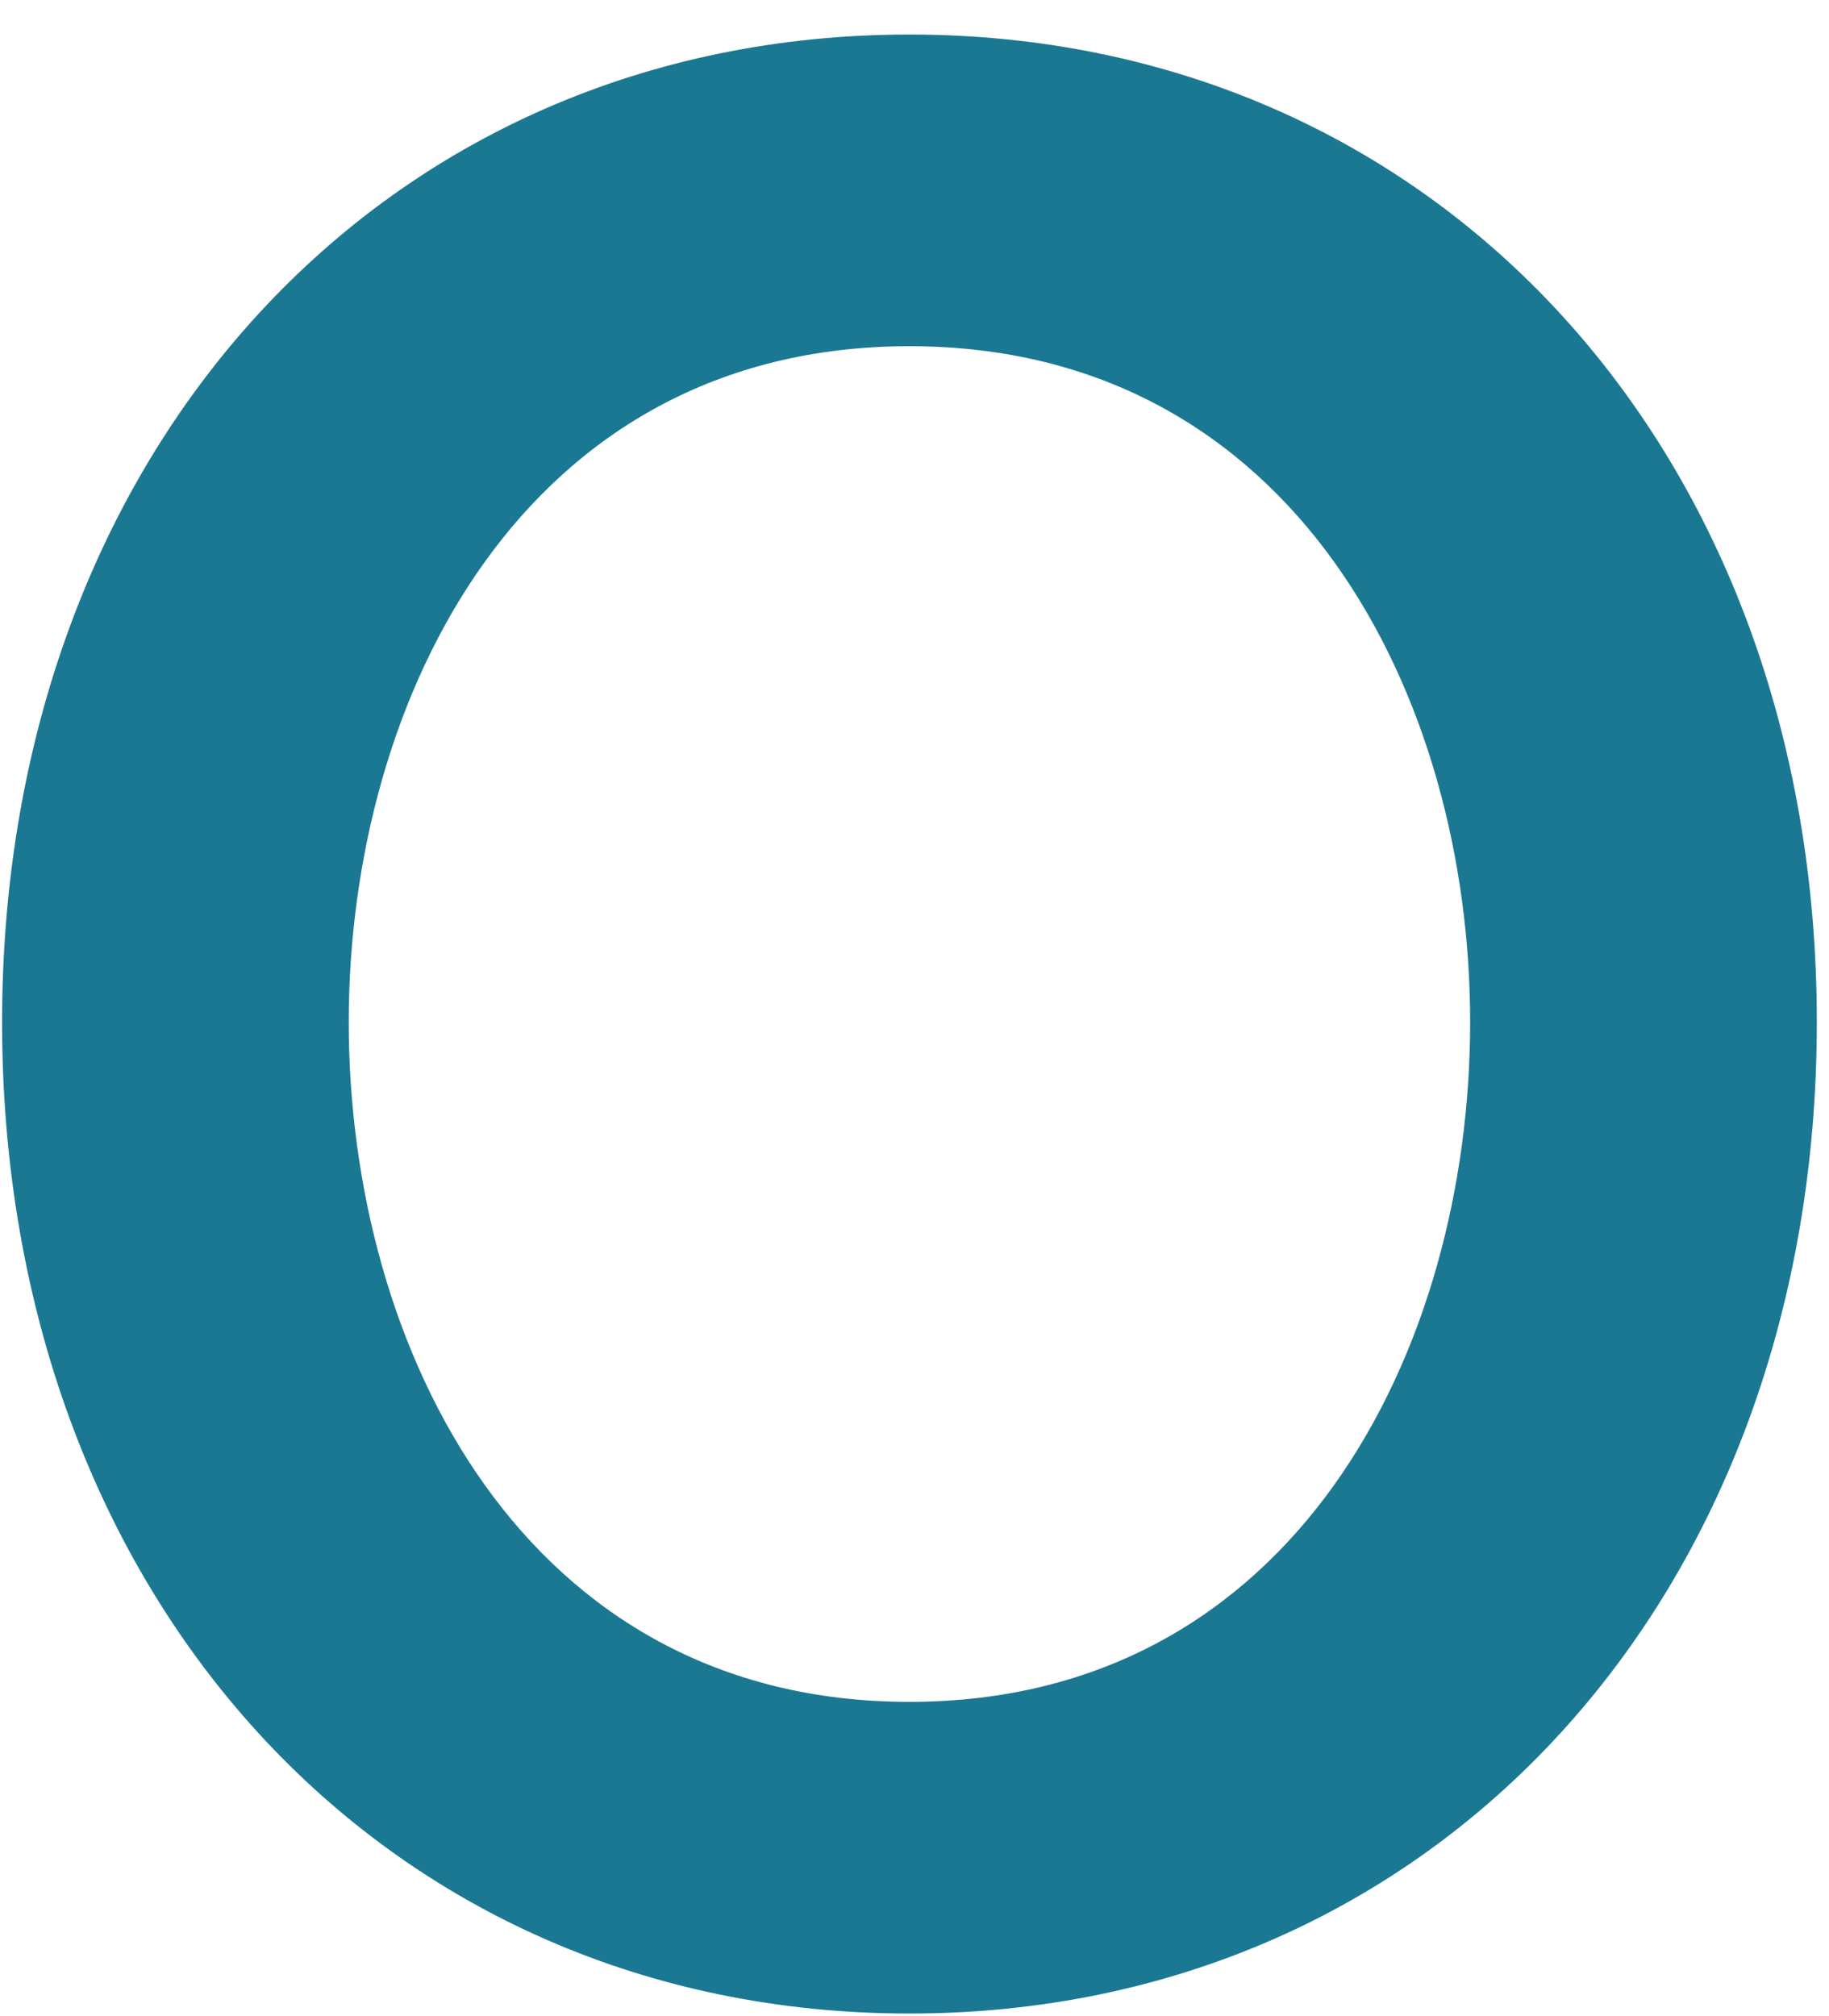 <svg width="49" height="54" viewBox="0 0 49 54" fill="none" xmlns="http://www.w3.org/2000/svg">
<path d="M24.364 0.925C10.278 0.925 0.056 12.05 0.056 27.377C0.056 42.765 10.278 53.932 24.364 53.932C38.452 53.932 48.674 42.765 48.674 27.377C48.674 12.05 38.452 0.925 24.364 0.925ZM39.386 27.377C39.386 36.149 34.687 45.584 24.364 45.584C14.044 45.584 9.343 36.149 9.343 27.377C9.343 18.658 14.044 9.273 24.364 9.273C34.687 9.273 39.386 18.658 39.386 27.377Z" fill="#1B7892"/>
</svg>
